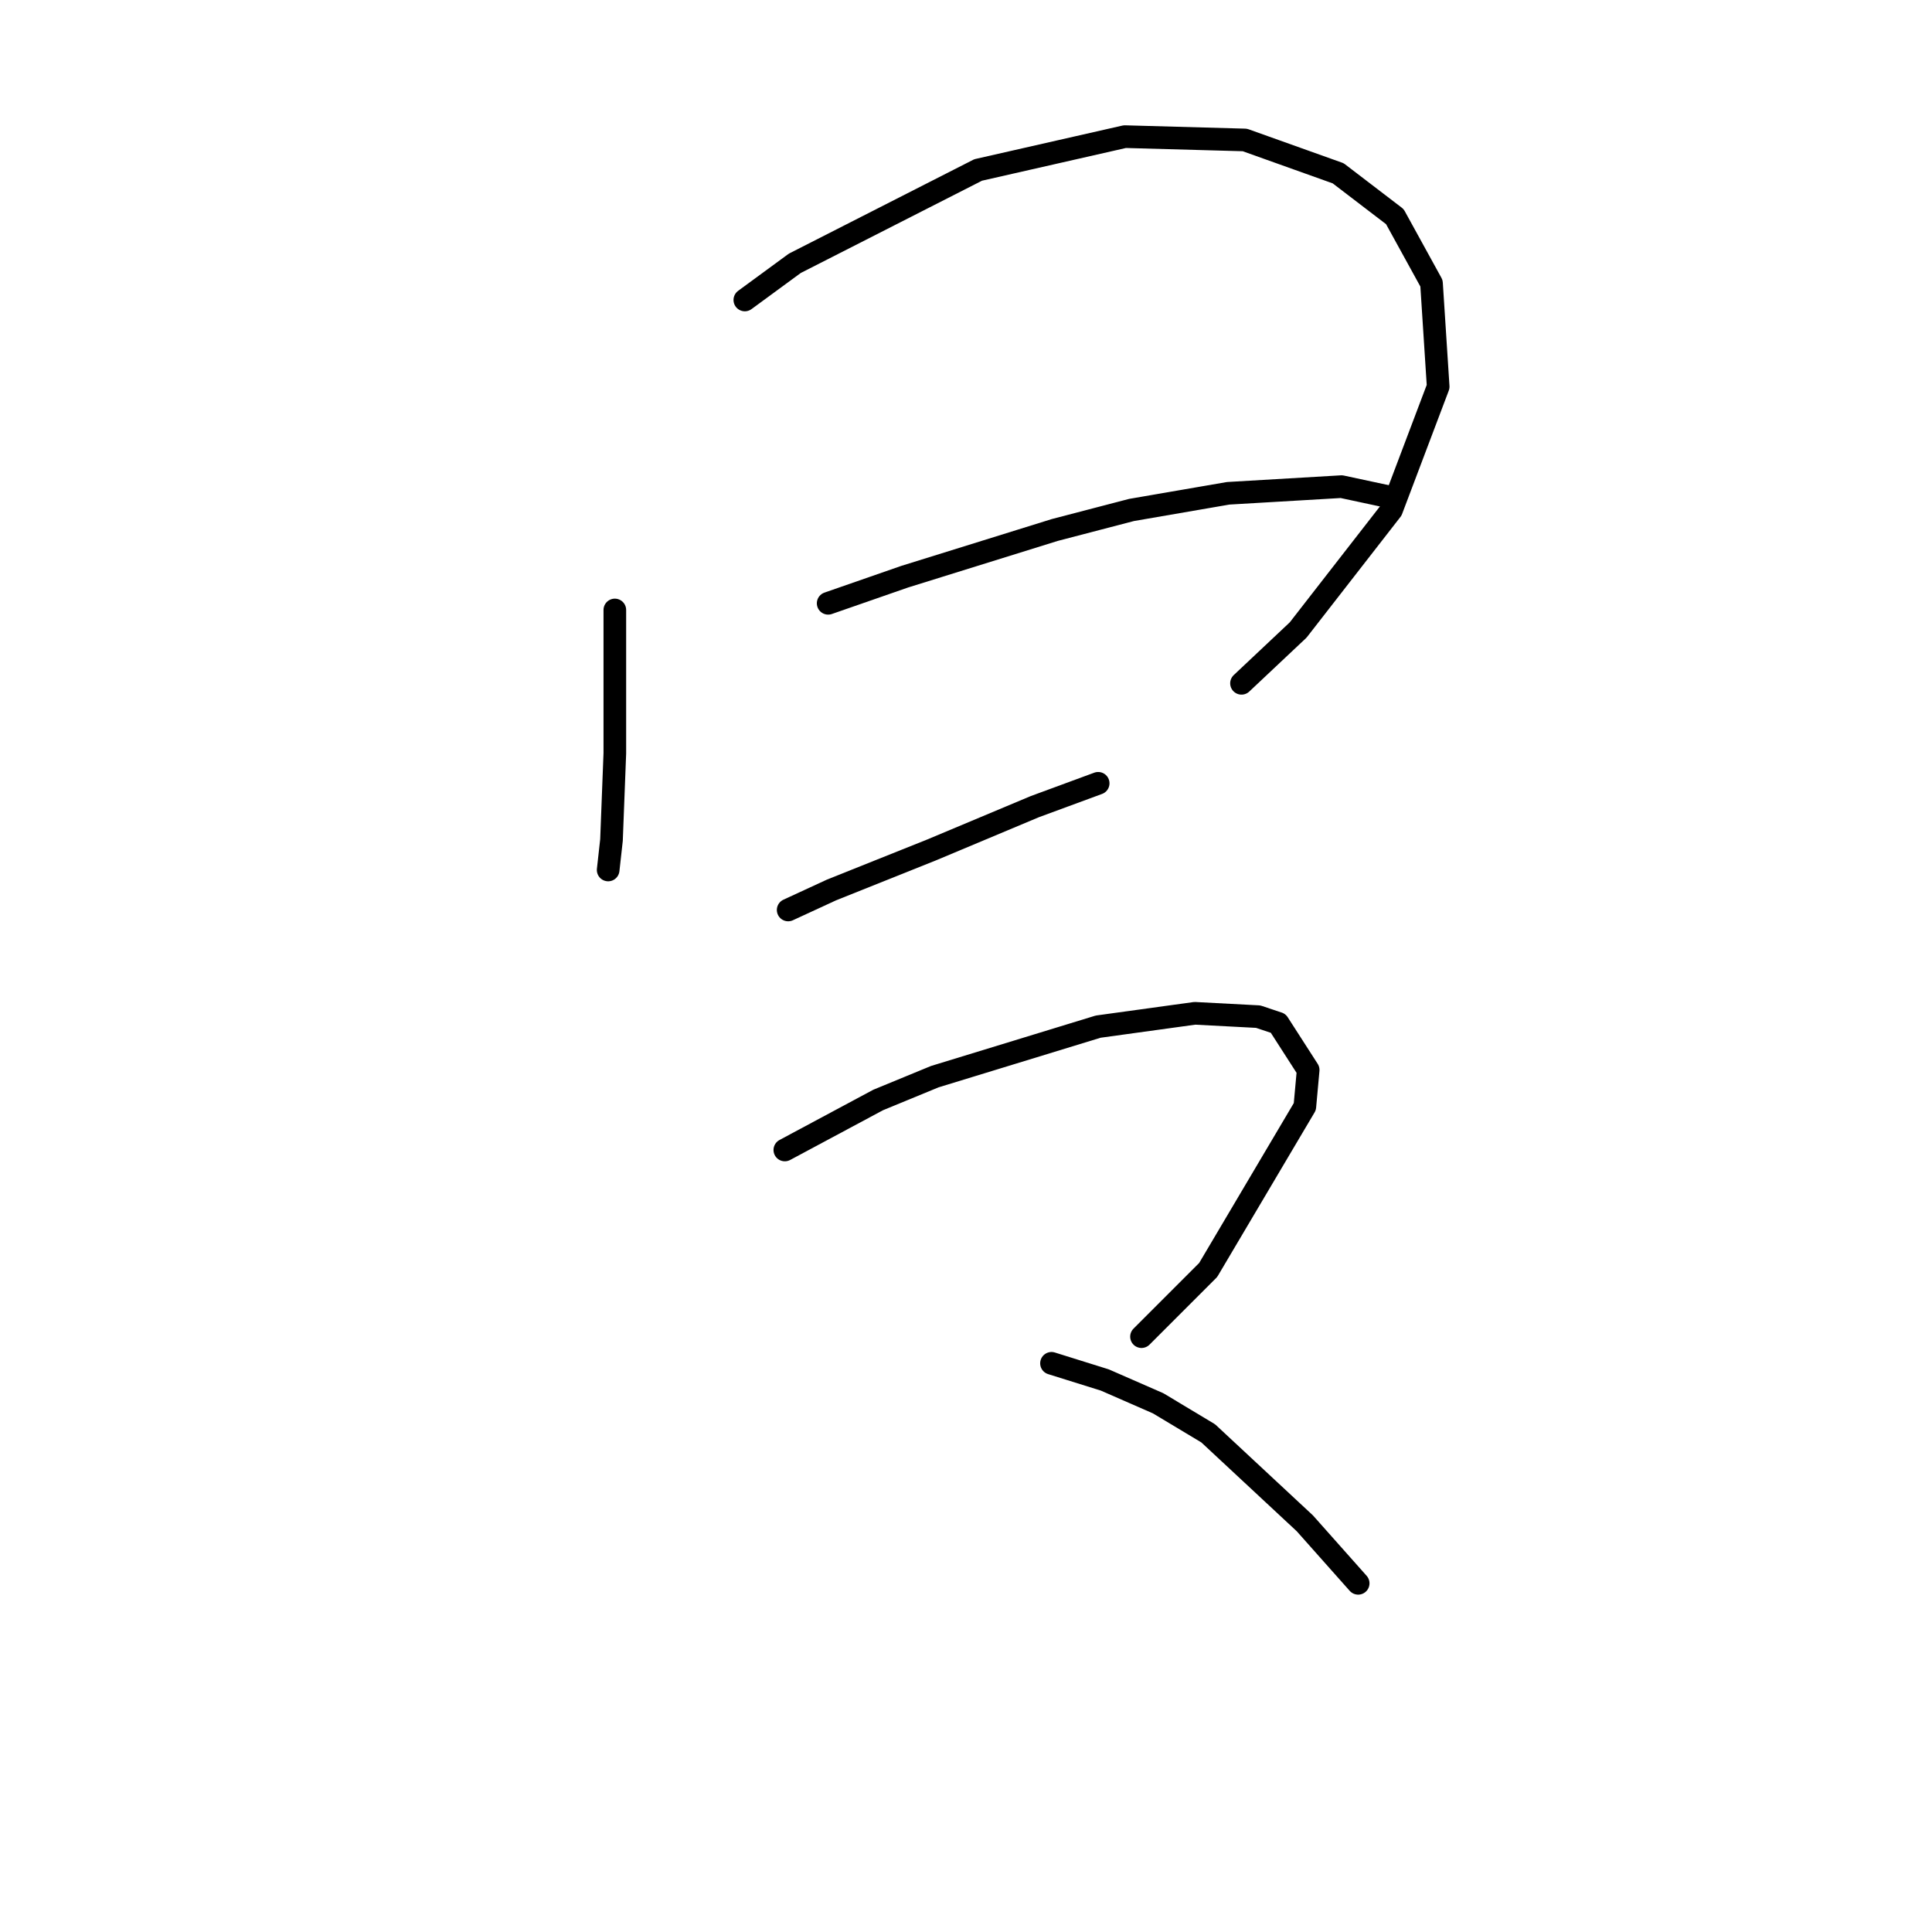 <?xml version="1.0" standalone="no"?>
    <svg width="256" height="256" xmlns="http://www.w3.org/2000/svg" version="1.1">
    <polyline stroke="black" stroke-width="3" stroke-linecap="round" fill="transparent" stroke-linejoin="round" points="81.468 80.824 81.468 87.008 81.468 93.192 81.468 99.817 81.026 111.301 80.585 115.276 80.585 115.276 " />
        <polyline stroke="black" stroke-width="3" stroke-linecap="round" fill="transparent" stroke-linejoin="round" points="98.694 39.747 105.319 34.889 129.612 22.521 149.046 18.105 164.947 18.546 177.315 22.963 184.823 28.705 189.682 37.539 190.565 51.231 184.382 67.574 172.014 83.475 164.506 90.542 164.506 90.542 " />
        <polyline stroke="black" stroke-width="3" stroke-linecap="round" fill="transparent" stroke-linejoin="round" points="109.736 79.941 119.895 76.408 139.771 70.224 149.93 67.574 162.739 65.365 177.756 64.482 183.94 65.807 183.94 65.807 " />
        <polyline stroke="black" stroke-width="3" stroke-linecap="round" fill="transparent" stroke-linejoin="round" points="104.436 120.576 110.178 117.926 116.803 115.276 123.428 112.626 137.121 106.884 145.513 103.792 145.513 103.792 " />
        <polyline stroke="black" stroke-width="3" stroke-linecap="round" fill="transparent" stroke-linejoin="round" points="103.994 152.378 116.362 145.753 123.87 142.661 145.513 136.036 158.322 134.269 166.714 134.71 169.364 135.594 173.339 141.777 172.898 146.636 160.089 168.279 151.255 177.113 151.255 177.113 " />
        <polyline stroke="black" stroke-width="3" stroke-linecap="round" fill="transparent" stroke-linejoin="round" points="139.329 180.646 146.396 182.855 153.463 185.946 160.089 189.922 172.898 201.847 179.965 209.798 179.965 209.798 " />
        </svg>